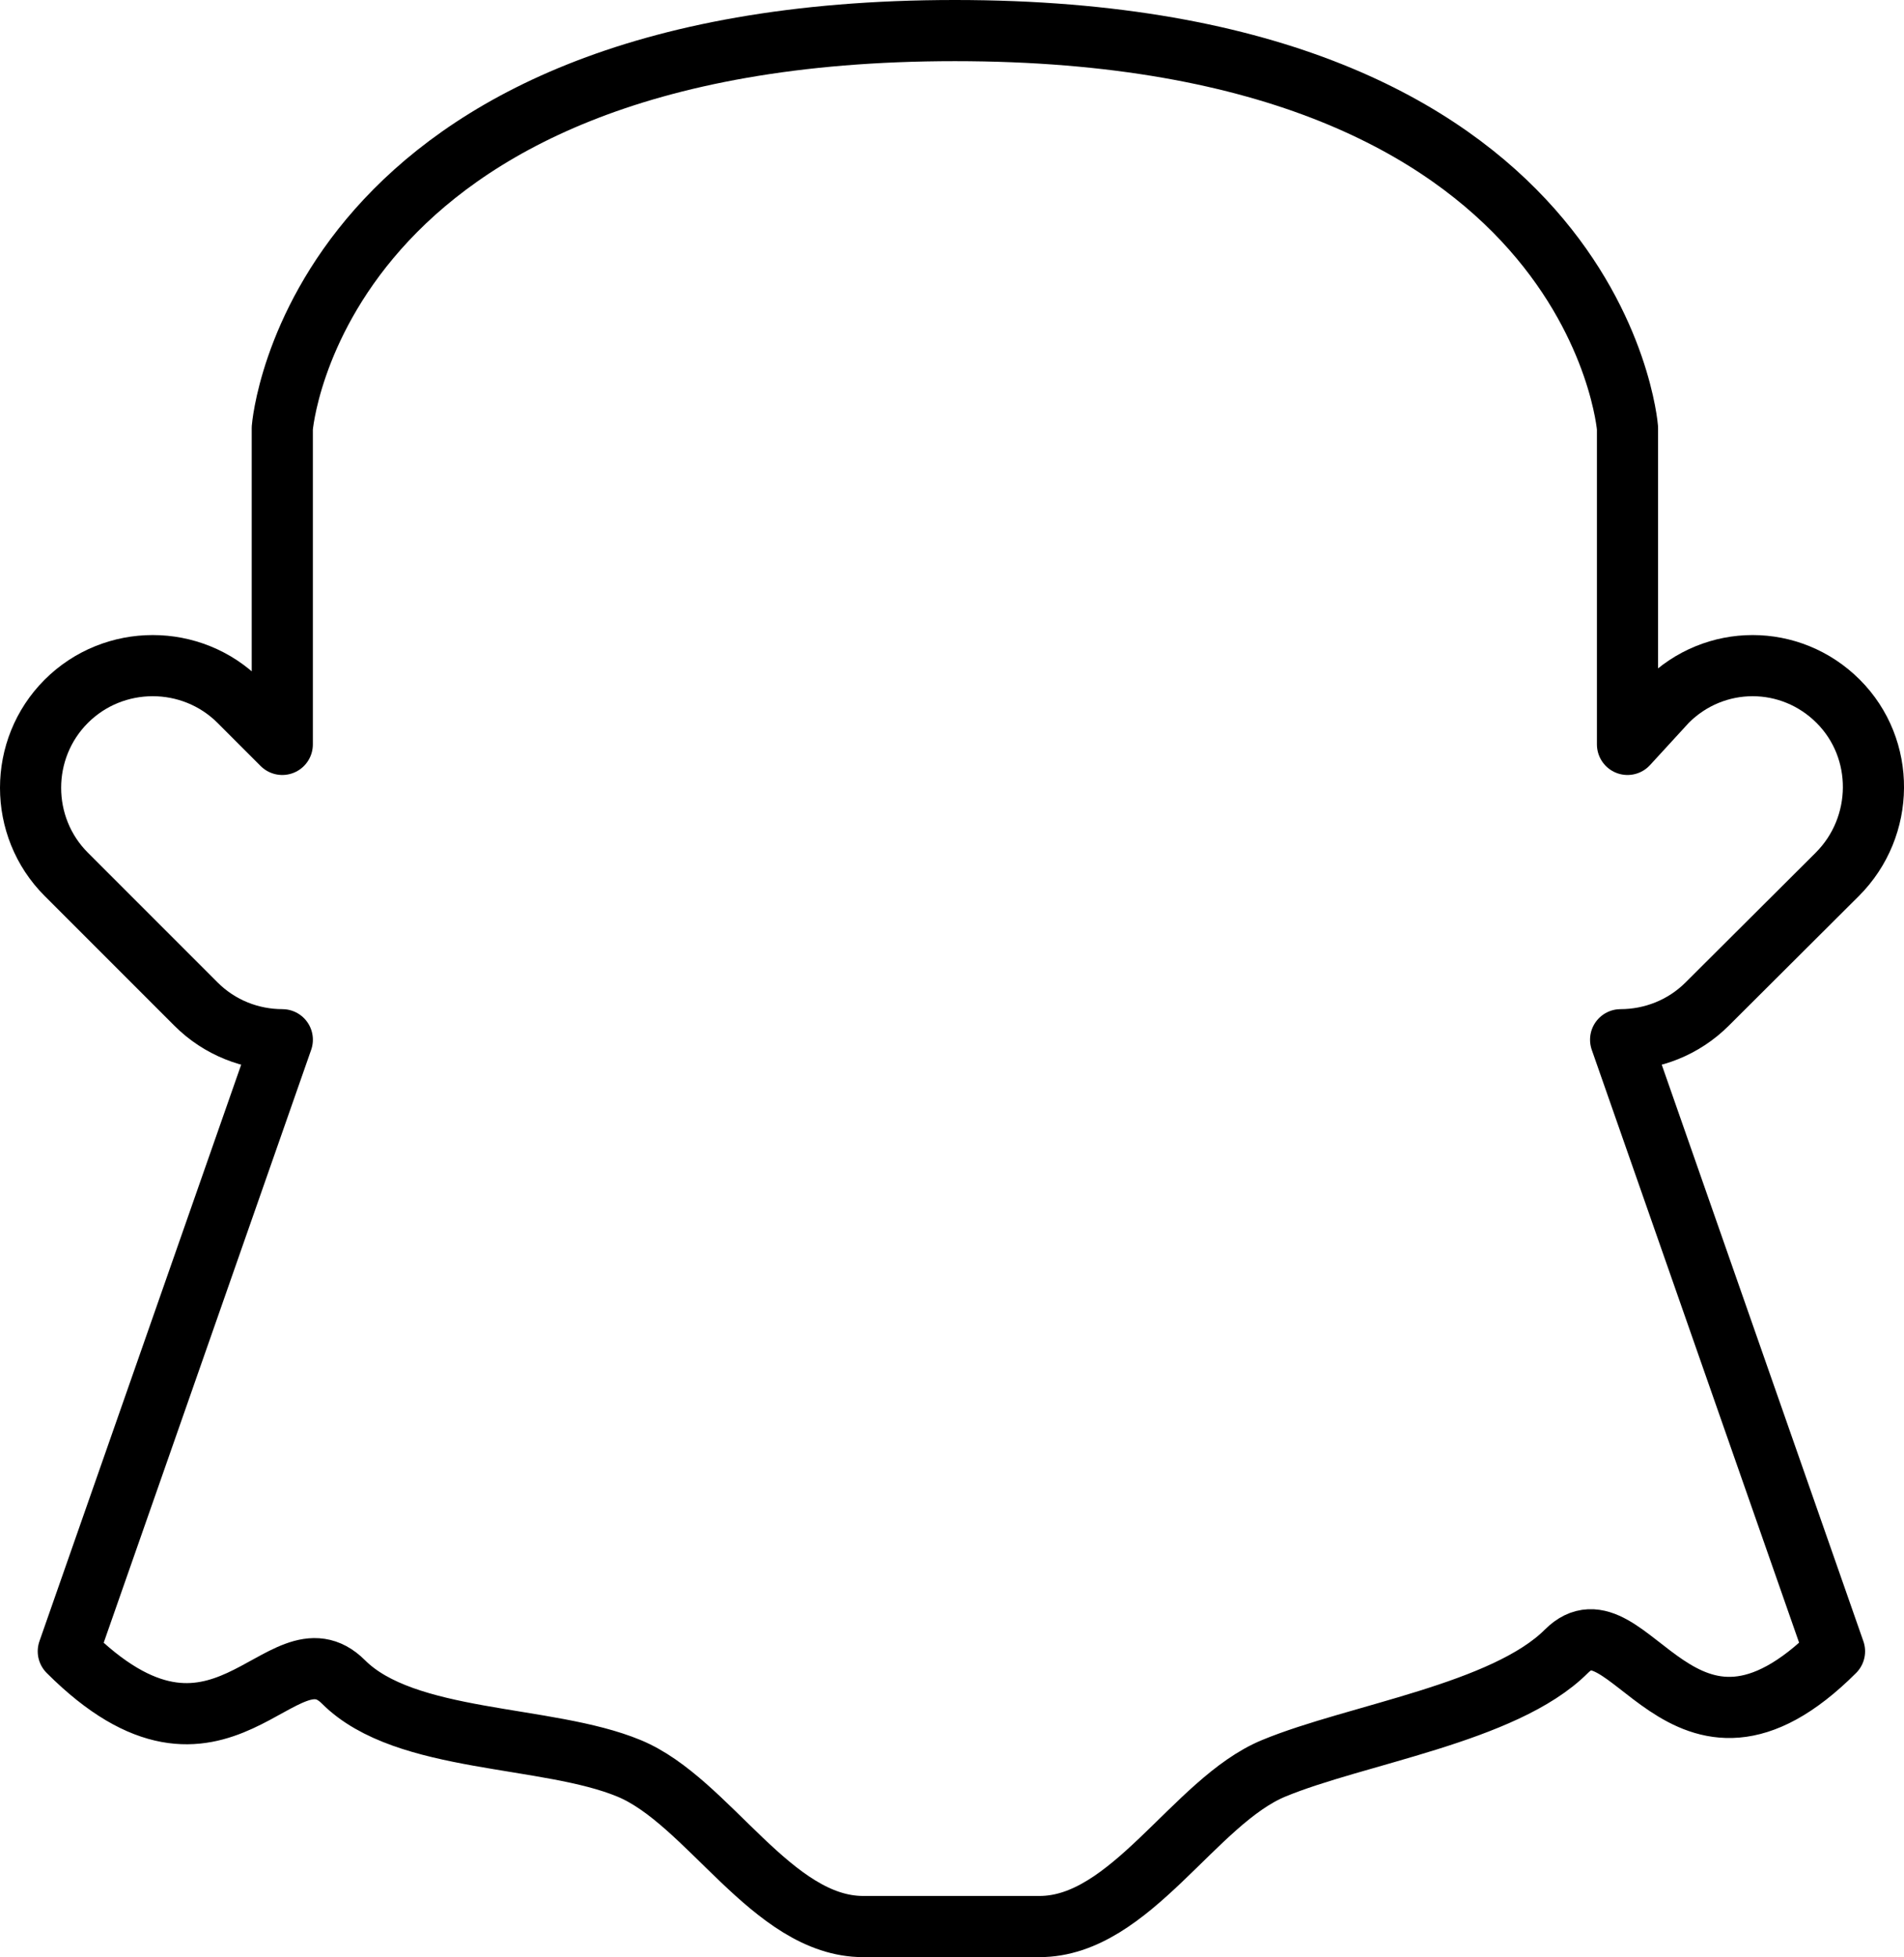<?xml version="1.0" ?><svg id="Snapchat" style="enable-background:new 0 0 62.277 64;" version="1.1" viewBox="0 0 62.277 64" xml:space="preserve" xmlns="http://www.w3.org/2000/svg" xmlns:xlink="http://www.w3.org/1999/xlink"><g><path d="M31.233,63H34   c2.983,0,5.062-4.096,7.656-5.172c2.689-1.115,7.55-1.802,9.577-3.828c2.026-2.026,3.771,5,8.771,0l-6.996-20   c1.024-0.001,2.054-0.39,2.831-1.166l4.257-4.243c1.556-1.556,1.585-4.101,0.029-5.657c-1.556-1.556-4.043-1.556-5.599,0   l-1.293,1.409V14c0,0-1-13-22-13s-22,13-22,13v10.343l-1.409-1.409c-1.556-1.556-4.101-1.556-5.657,0   c-1.556,1.556-1.556,4.101,0,5.657l4.243,4.243c0.777,0.777,1.8,1.165,2.824,1.166l-7,20c5,5,6.974-1.026,9,1   c2.026,2.026,6.656,1.713,9.345,2.828C23.172,58.904,25.25,63,28.233,63H31.233z" style="fill:none;stroke:#000000;stroke-width:2;stroke-linejoin:round;stroke-miterlimit:10;"/></g></svg>